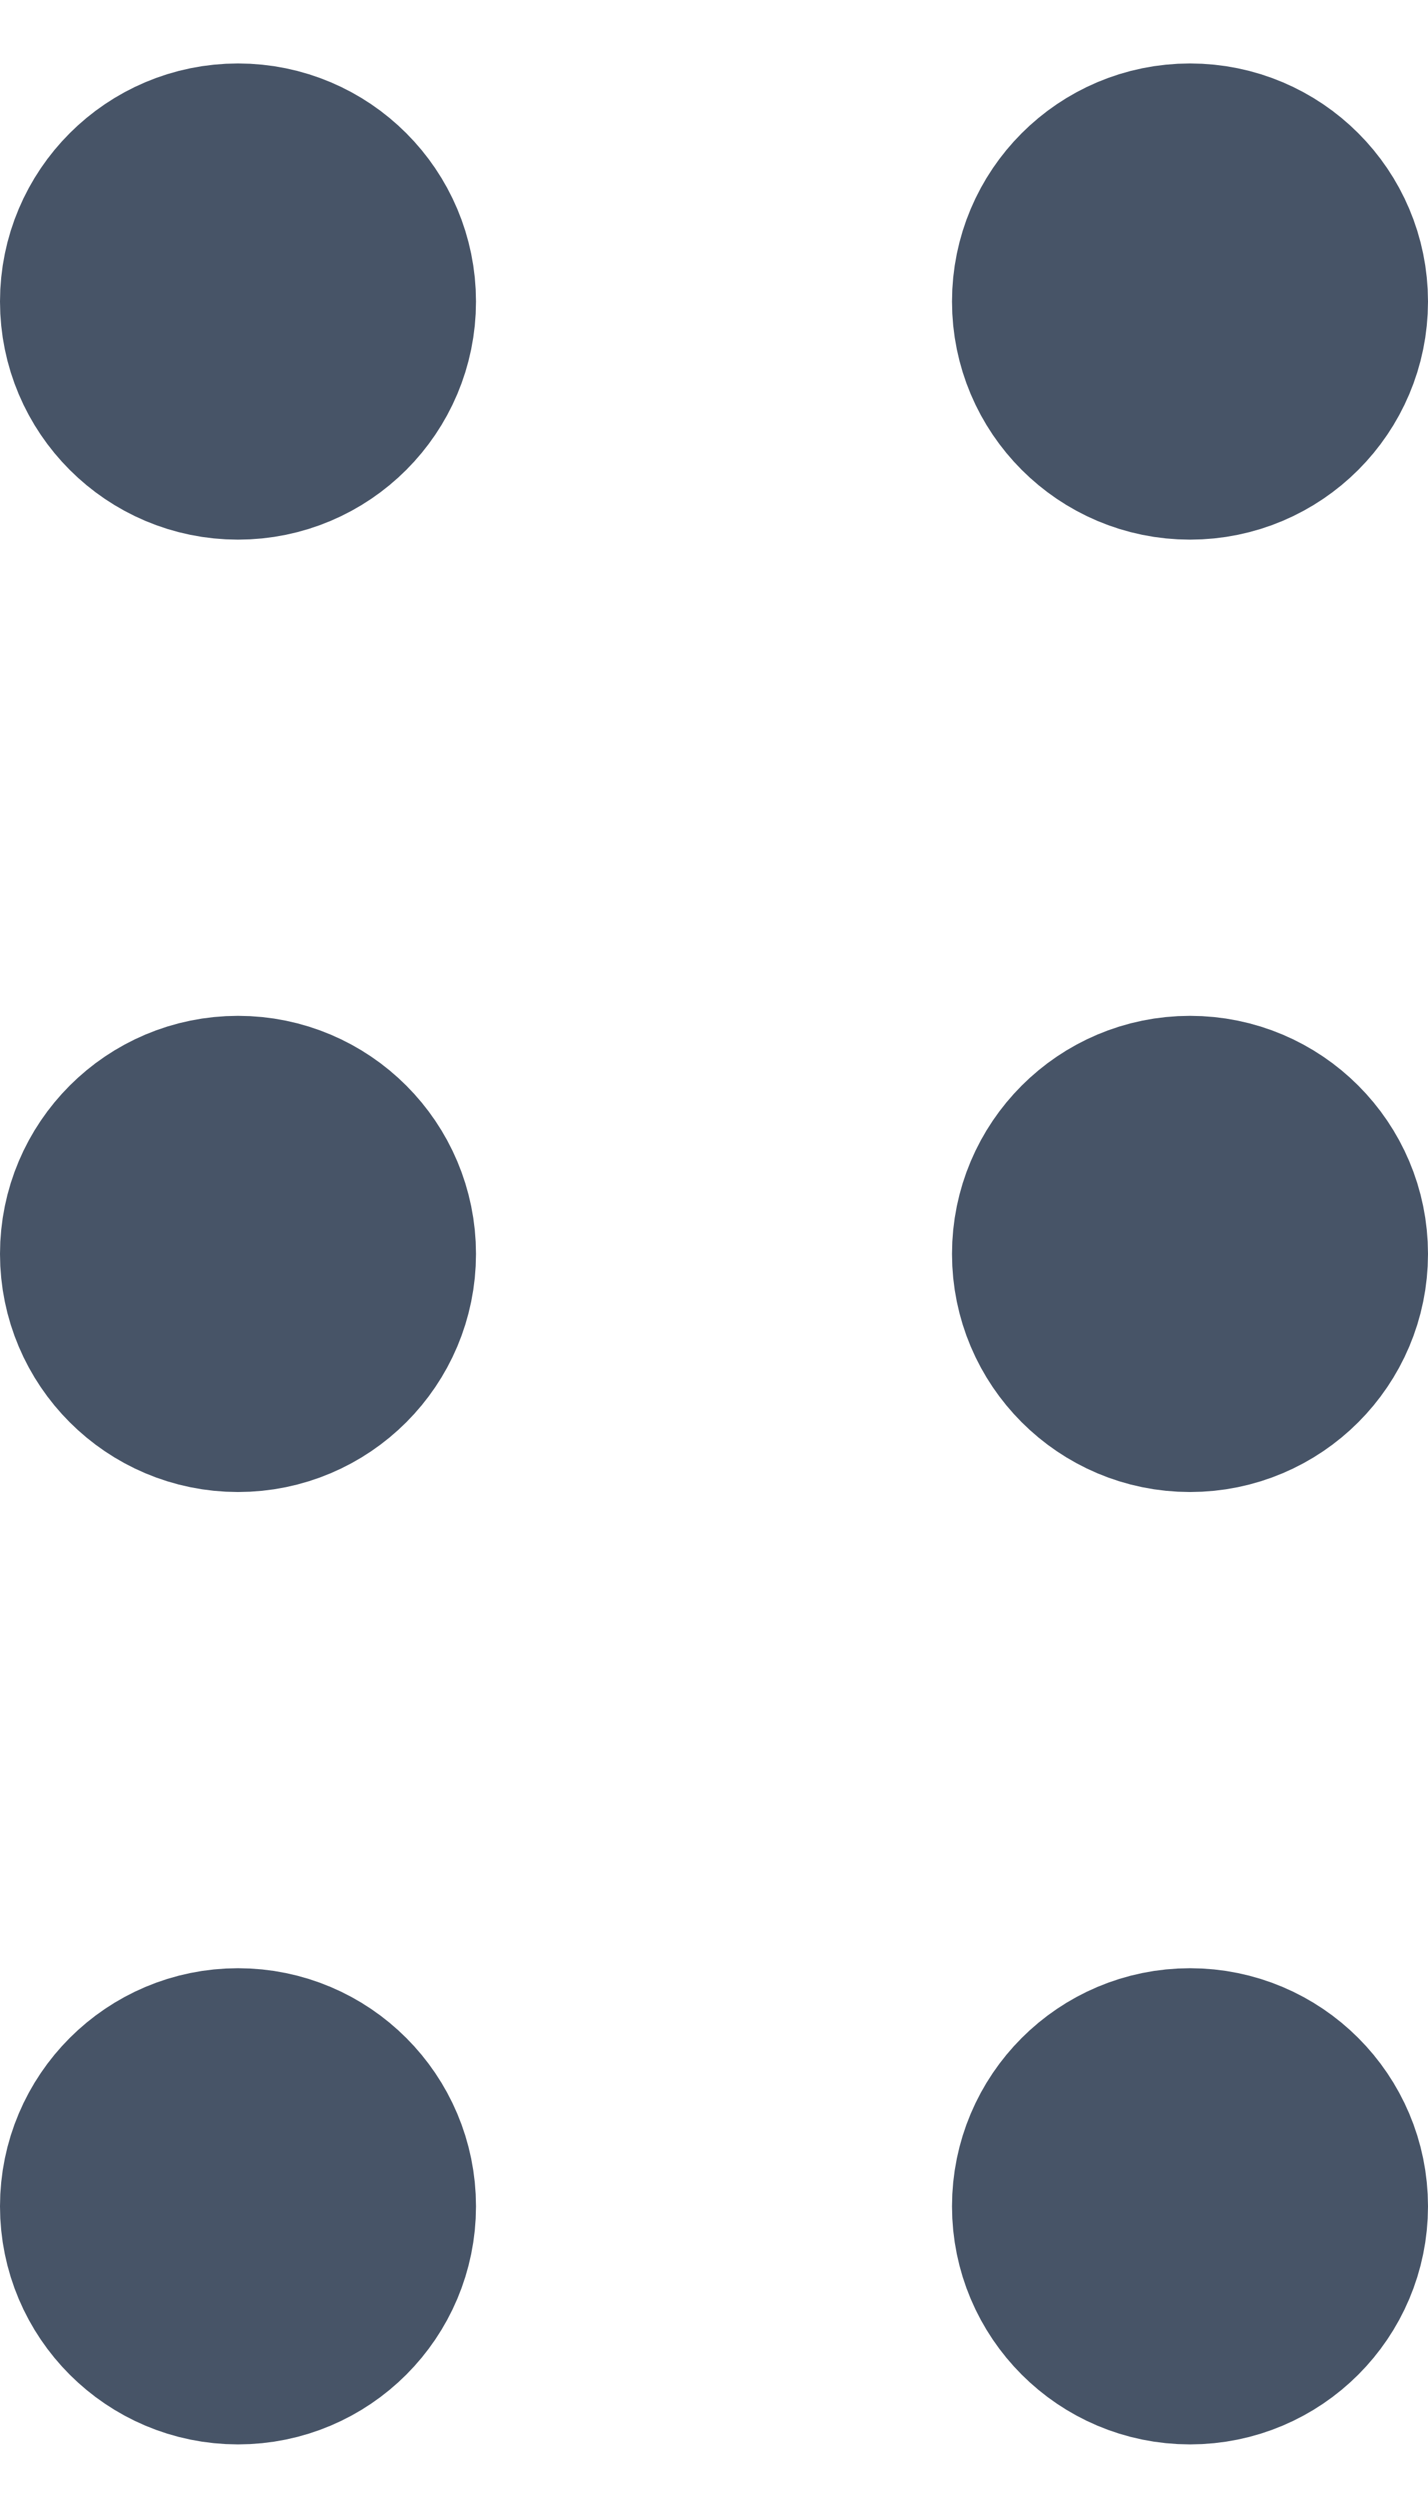 <svg width="12" height="21" viewBox="0 0 12 21" fill="none" xmlns="http://www.w3.org/2000/svg">
<path d="M2 3.533C2.552 3.533 3 3.085 3 2.533C3 1.981 2.552 1.533 2 1.533C1.448 1.533 1 1.981 1 2.533C1 3.085 1.448 3.533 2 3.533Z" stroke="#475467" stroke-width="2" stroke-linecap="round" stroke-linejoin="round"/>
<path d="M10 3.533C10.552 3.533 11 3.085 11 2.533C11 1.981 10.552 1.533 10 1.533C9.448 1.533 9 1.981 9 2.533C9 3.085 9.448 3.533 10 3.533Z" stroke="#475467" stroke-width="2" stroke-linecap="round" stroke-linejoin="round"/>
<path d="M2 11.533C2.552 11.533 3 11.085 3 10.533C3 9.981 2.552 9.533 2 9.533C1.448 9.533 1 9.981 1 10.533C1 11.085 1.448 11.533 2 11.533Z" stroke="#475467" stroke-width="2" stroke-linecap="round" stroke-linejoin="round"/>
<path d="M10 11.533C10.552 11.533 11 11.085 11 10.533C11 9.981 10.552 9.533 10 9.533C9.448 9.533 9 9.981 9 10.533C9 11.085 9.448 11.533 10 11.533Z" stroke="#475467" stroke-width="2" stroke-linecap="round" stroke-linejoin="round"/>
<path d="M2 19.533C2.552 19.533 3 19.085 3 18.533C3 17.981 2.552 17.533 2 17.533C1.448 17.533 1 17.981 1 18.533C1 19.085 1.448 19.533 2 19.533Z" stroke="#475467" stroke-width="2" stroke-linecap="round" stroke-linejoin="round"/>
<path d="M10 19.533C10.552 19.533 11 19.085 11 18.533C11 17.981 10.552 17.533 10 17.533C9.448 17.533 9 17.981 9 18.533C9 19.085 9.448 19.533 10 19.533Z" stroke="#475467" stroke-width="2" stroke-linecap="round" stroke-linejoin="round"/>
</svg>
